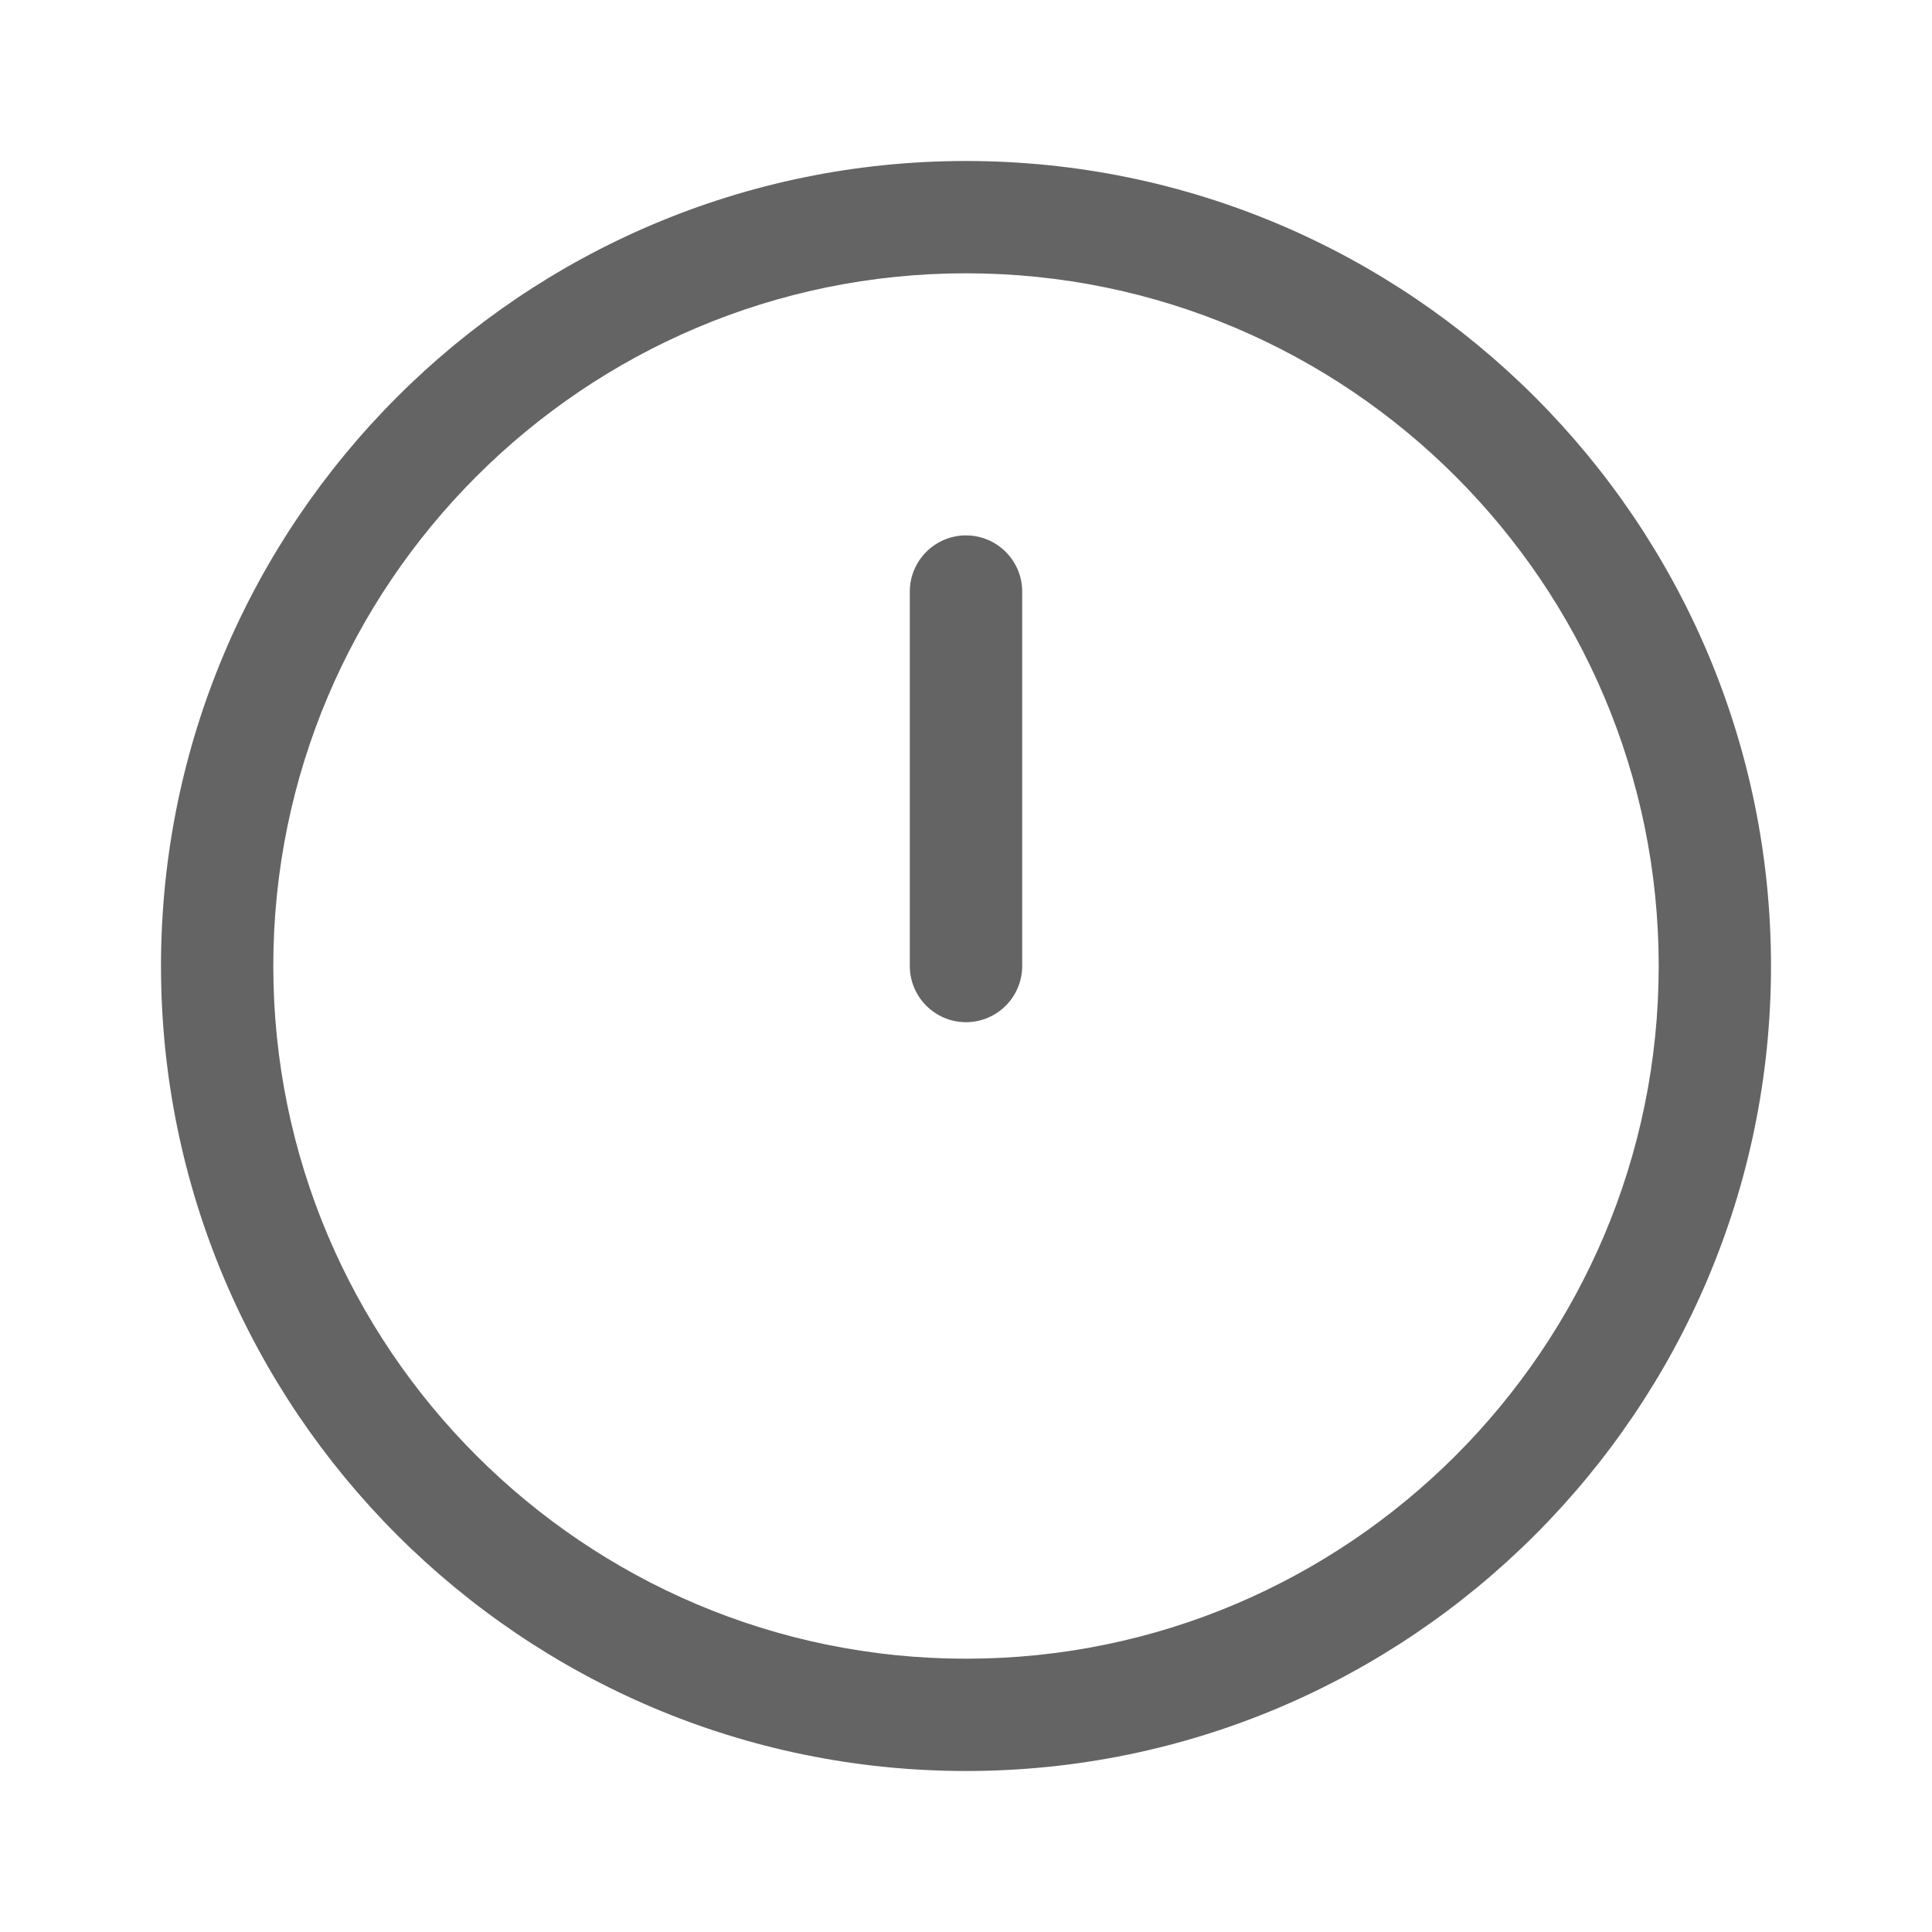 <svg width="24" height="24" viewBox="0 0 24 24" fill="none" xmlns="http://www.w3.org/2000/svg">
<path d="M12 2C6.486 2 2 6.486 2 12C2 17.514 6.486 22 12 22C17.514 22 22 17.514 22 12C22 6.486 17.514 2 12 2ZM12 20.605C7.255 20.605 3.395 16.745 3.395 12C3.395 7.255 7.255 3.395 12 3.395C16.745 3.395 20.605 7.255 20.605 12C20.605 16.745 16.745 20.605 12 20.605ZM12.698 7.349V12C12.698 12.385 12.385 12.698 12 12.698C11.615 12.698 11.302 12.385 11.302 12V7.349C11.302 6.964 11.615 6.651 12 6.651C12.385 6.651 12.698 6.964 12.698 7.349Z" fill="#646464"/>
</svg>
